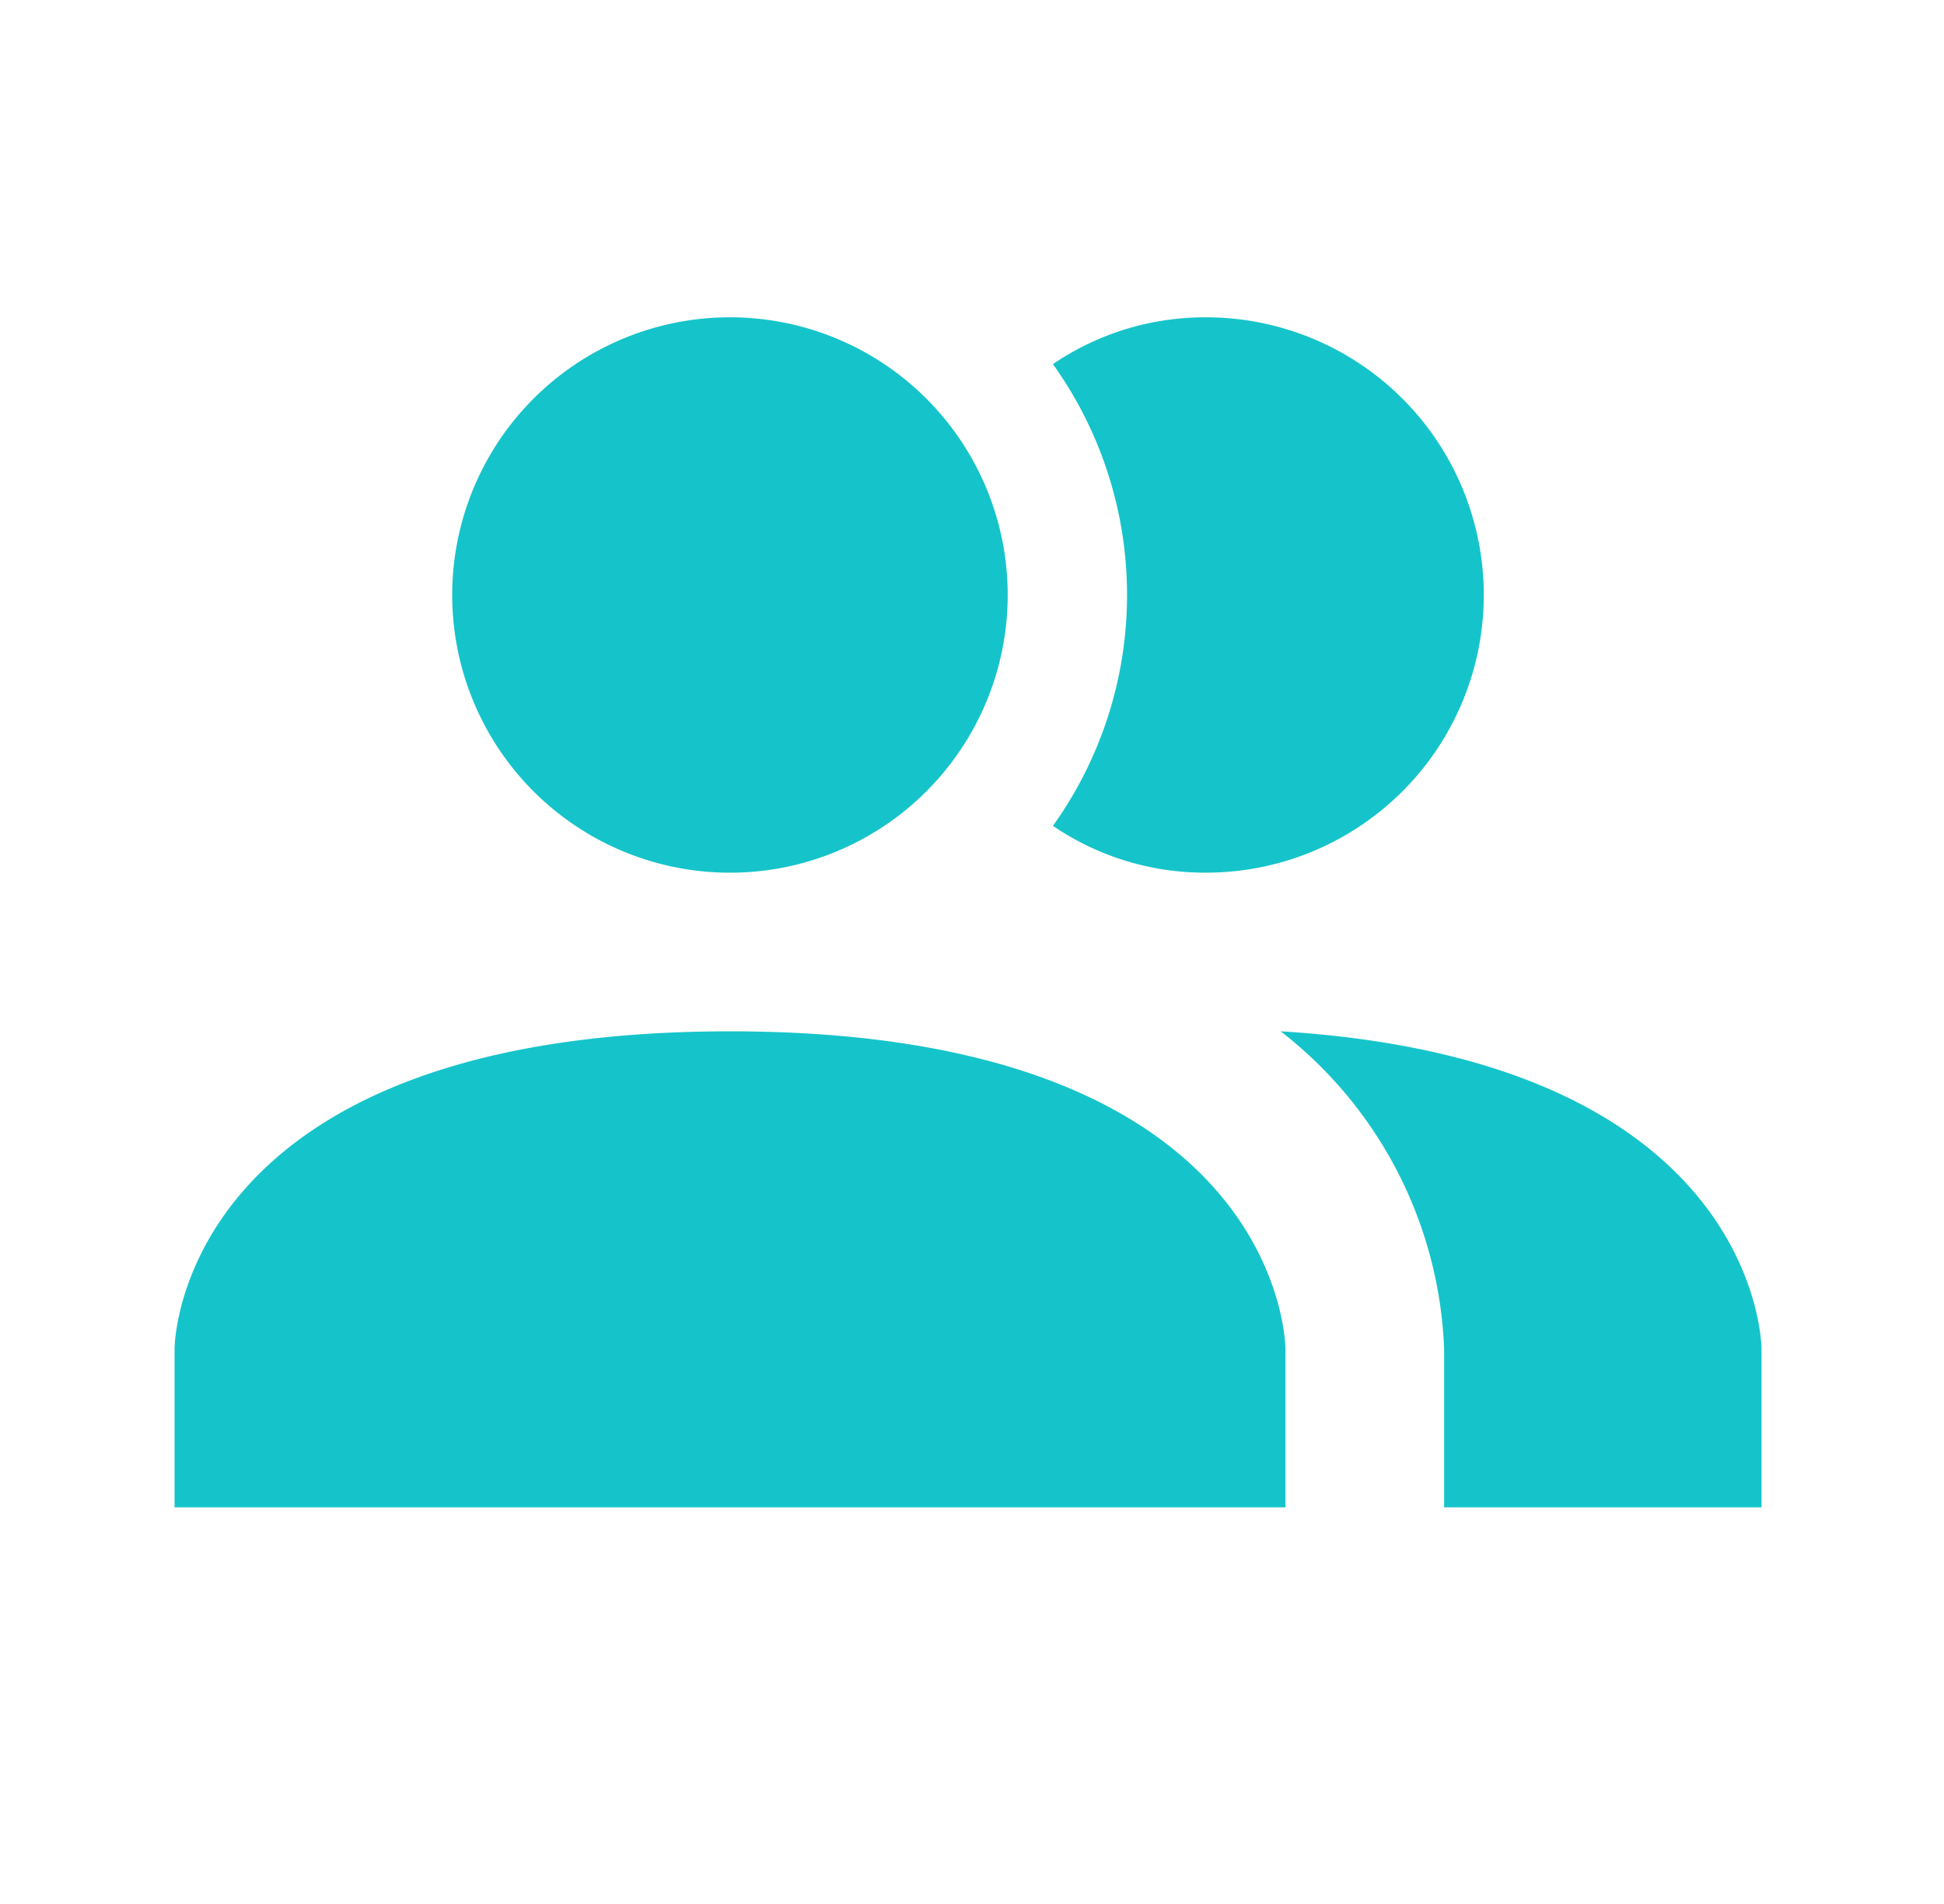 <svg width="49" height="48" fill="none" xmlns="http://www.w3.org/2000/svg"><path d="M32.4 34v4h-28v-4s0-8 14-8 14 8 14 8zm-7-19a7 7 0 10-14.002 0A7 7 0 0025.4 15zm6.88 11a10.64 10.64 0 014.12 8v4h8v-4s0-7.26-12.12-8zM30.4 8a6.8 6.8 0 00-3.86 1.18 10 10 0 010 11.64A6.8 6.8 0 0030.4 22a7 7 0 100-14z" fill="#15C4CA"/></svg>